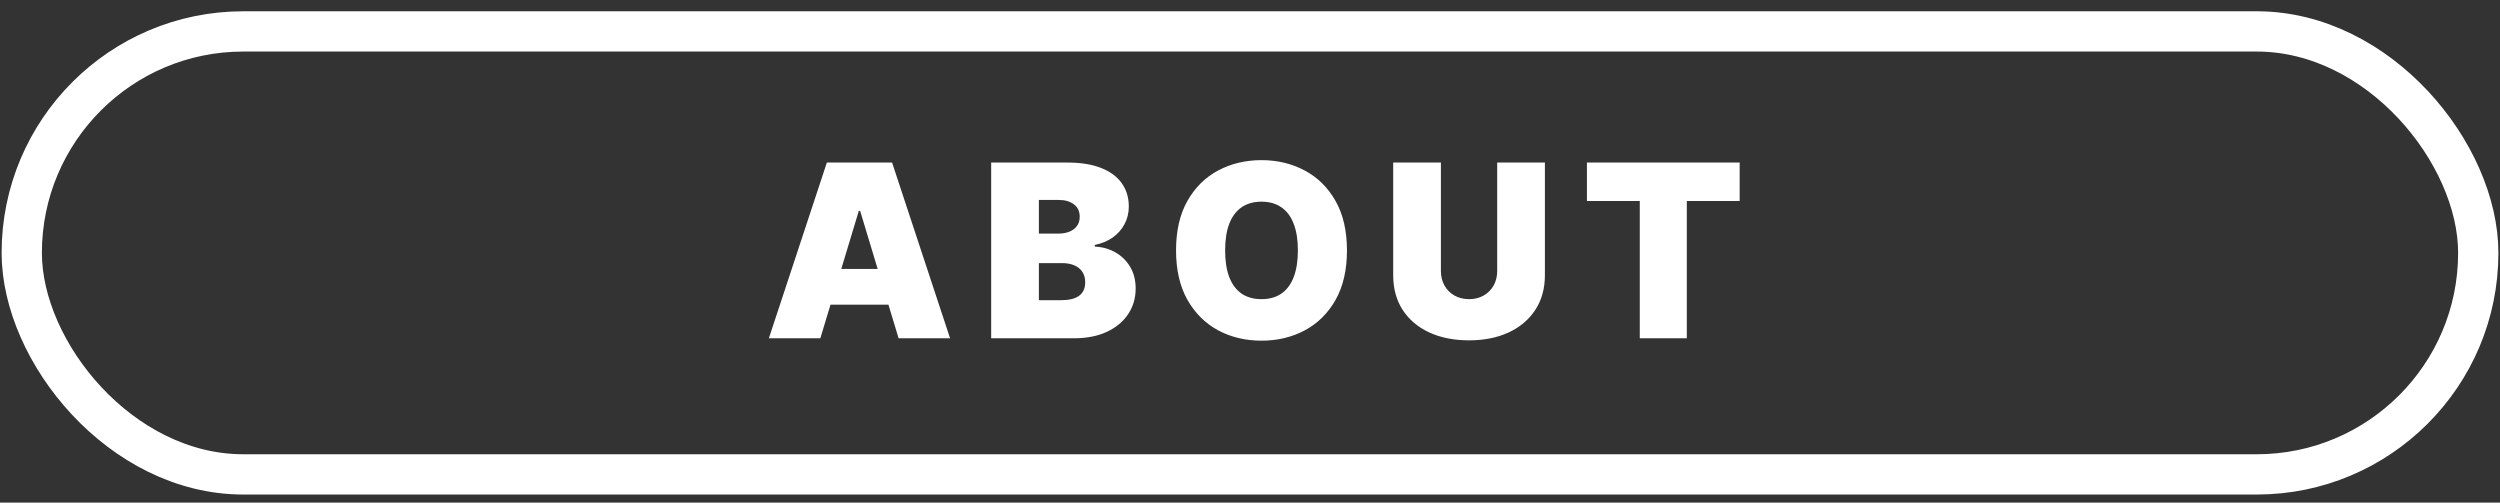 <svg width="194" height="39" viewBox="0 0 194 39" fill="none" xmlns="http://www.w3.org/2000/svg">
<rect x="0" y="0" width="194" height="39" fill="#333333" stroke="none"/>
<rect x="1.688" y="2.438" width="190.625" height="34.375" rx="17.188" stroke="white" stroke-width="3.125"/>
<path d="M63.659 26.25H59.664L64.165 12.614H69.225L73.726 26.25H69.731L66.748 16.369H66.642L63.659 26.25ZM62.913 20.87H70.424V23.64H62.913V20.87ZM76.915 26.25V12.614H82.827C83.866 12.614 84.738 12.754 85.444 13.033C86.154 13.313 86.689 13.708 87.049 14.218C87.413 14.729 87.595 15.33 87.595 16.023C87.595 16.524 87.484 16.982 87.262 17.394C87.044 17.807 86.738 18.153 86.343 18.433C85.948 18.708 85.486 18.899 84.958 19.006V19.139C85.544 19.161 86.077 19.31 86.556 19.585C87.035 19.856 87.417 20.231 87.701 20.71C87.986 21.185 88.127 21.744 88.127 22.388C88.127 23.134 87.932 23.797 87.542 24.379C87.155 24.96 86.605 25.418 85.89 25.751C85.176 26.084 84.323 26.25 83.334 26.25H76.915ZM80.617 23.294H82.348C82.969 23.294 83.436 23.178 83.746 22.947C84.057 22.712 84.212 22.366 84.212 21.909C84.212 21.589 84.139 21.318 83.993 21.096C83.846 20.875 83.638 20.706 83.367 20.59C83.1 20.475 82.779 20.417 82.401 20.417H80.617V23.294ZM80.617 18.127H82.135C82.459 18.127 82.745 18.076 82.994 17.974C83.243 17.872 83.436 17.725 83.573 17.534C83.715 17.339 83.786 17.101 83.786 16.822C83.786 16.4 83.635 16.078 83.334 15.856C83.032 15.63 82.65 15.517 82.188 15.517H80.617V18.127ZM104.524 19.432C104.524 20.95 104.229 22.231 103.639 23.274C103.048 24.312 102.252 25.1 101.249 25.637C100.245 26.17 99.127 26.436 97.893 26.436C96.65 26.436 95.527 26.168 94.523 25.631C93.525 25.089 92.73 24.299 92.14 23.26C91.554 22.217 91.261 20.941 91.261 19.432C91.261 17.914 91.554 16.635 92.14 15.597C92.73 14.553 93.525 13.765 94.523 13.233C95.527 12.696 96.65 12.427 97.893 12.427C99.127 12.427 100.245 12.696 101.249 13.233C102.252 13.765 103.048 14.553 103.639 15.597C104.229 16.635 104.524 17.914 104.524 19.432ZM100.716 19.432C100.716 18.615 100.607 17.927 100.39 17.368C100.177 16.804 99.859 16.378 99.437 16.089C99.02 15.796 98.505 15.65 97.893 15.65C97.28 15.65 96.763 15.796 96.341 16.089C95.924 16.378 95.607 16.804 95.389 17.368C95.176 17.927 95.07 18.615 95.07 19.432C95.07 20.249 95.176 20.939 95.389 21.503C95.607 22.062 95.924 22.488 96.341 22.781C96.763 23.07 97.28 23.214 97.893 23.214C98.505 23.214 99.02 23.07 99.437 22.781C99.859 22.488 100.177 22.062 100.39 21.503C100.607 20.939 100.716 20.249 100.716 19.432ZM116.182 12.614H119.884V21.349C119.884 22.388 119.636 23.287 119.139 24.046C118.646 24.801 117.958 25.384 117.074 25.797C116.191 26.206 115.166 26.41 113.998 26.41C112.822 26.41 111.792 26.206 110.909 25.797C110.025 25.384 109.337 24.801 108.845 24.046C108.356 23.287 108.112 22.388 108.112 21.349V12.614H111.814V21.03C111.814 21.451 111.908 21.829 112.094 22.162C112.28 22.49 112.538 22.748 112.866 22.934C113.199 23.121 113.577 23.214 113.998 23.214C114.424 23.214 114.802 23.121 115.13 22.934C115.459 22.748 115.716 22.49 115.903 22.162C116.089 21.829 116.182 21.451 116.182 21.03V12.614ZM123.146 15.597V12.614H134.998V15.597H130.896V26.25H127.247V15.597H123.146Z" fill="white"/>
</svg>
